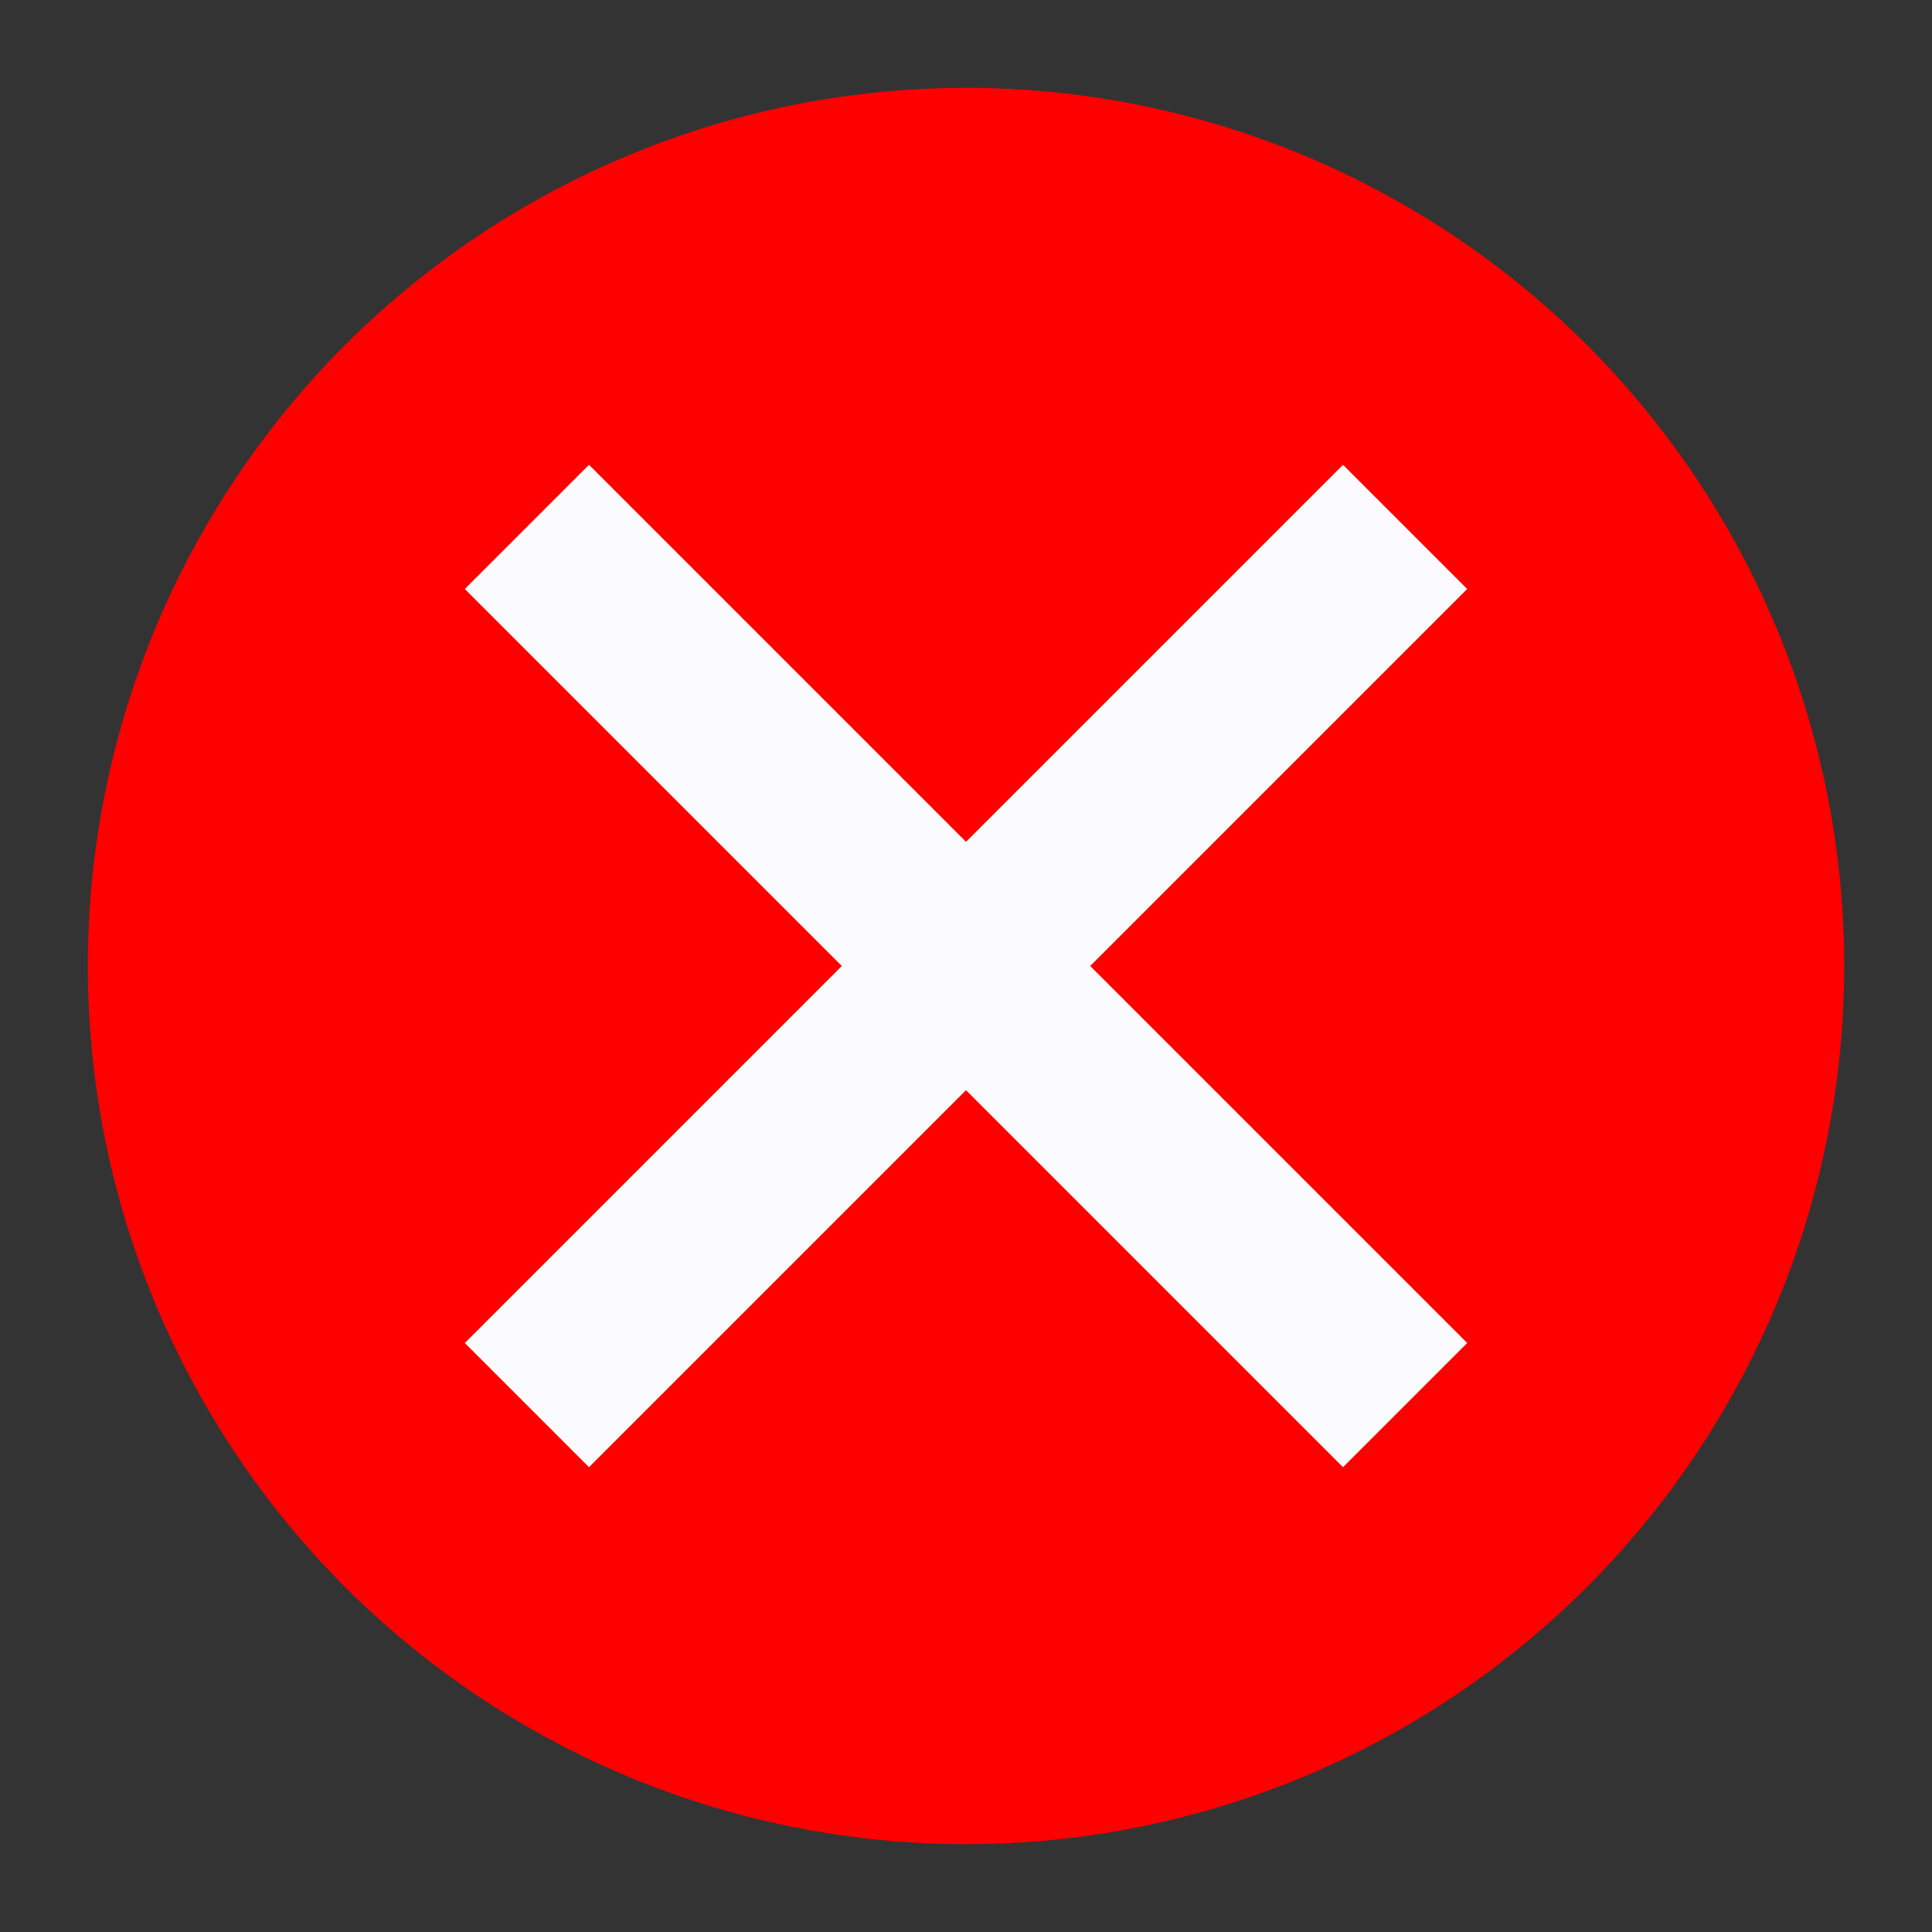 <svg id="visual" xmlns="http://www.w3.org/2000/svg" viewBox="0 0 22 22"><rect x="0" y="0" width="22" height="22" fill="#333333" stroke="none"/><defs><style>.cls-1{fill:red;}.cls-2{fill:none;stroke:#fbfbfd;stroke-miterlimit:10;stroke-width:2px;}</style></defs><title>RedCross</title><circle class="cls-1" cx="11" cy="11" r="10"/><line class="cls-2" x1="16" y1="6" x2="6" y2="16"/><line class="cls-2" x1="6" y1="6" x2="16" y2="16"/></svg>
